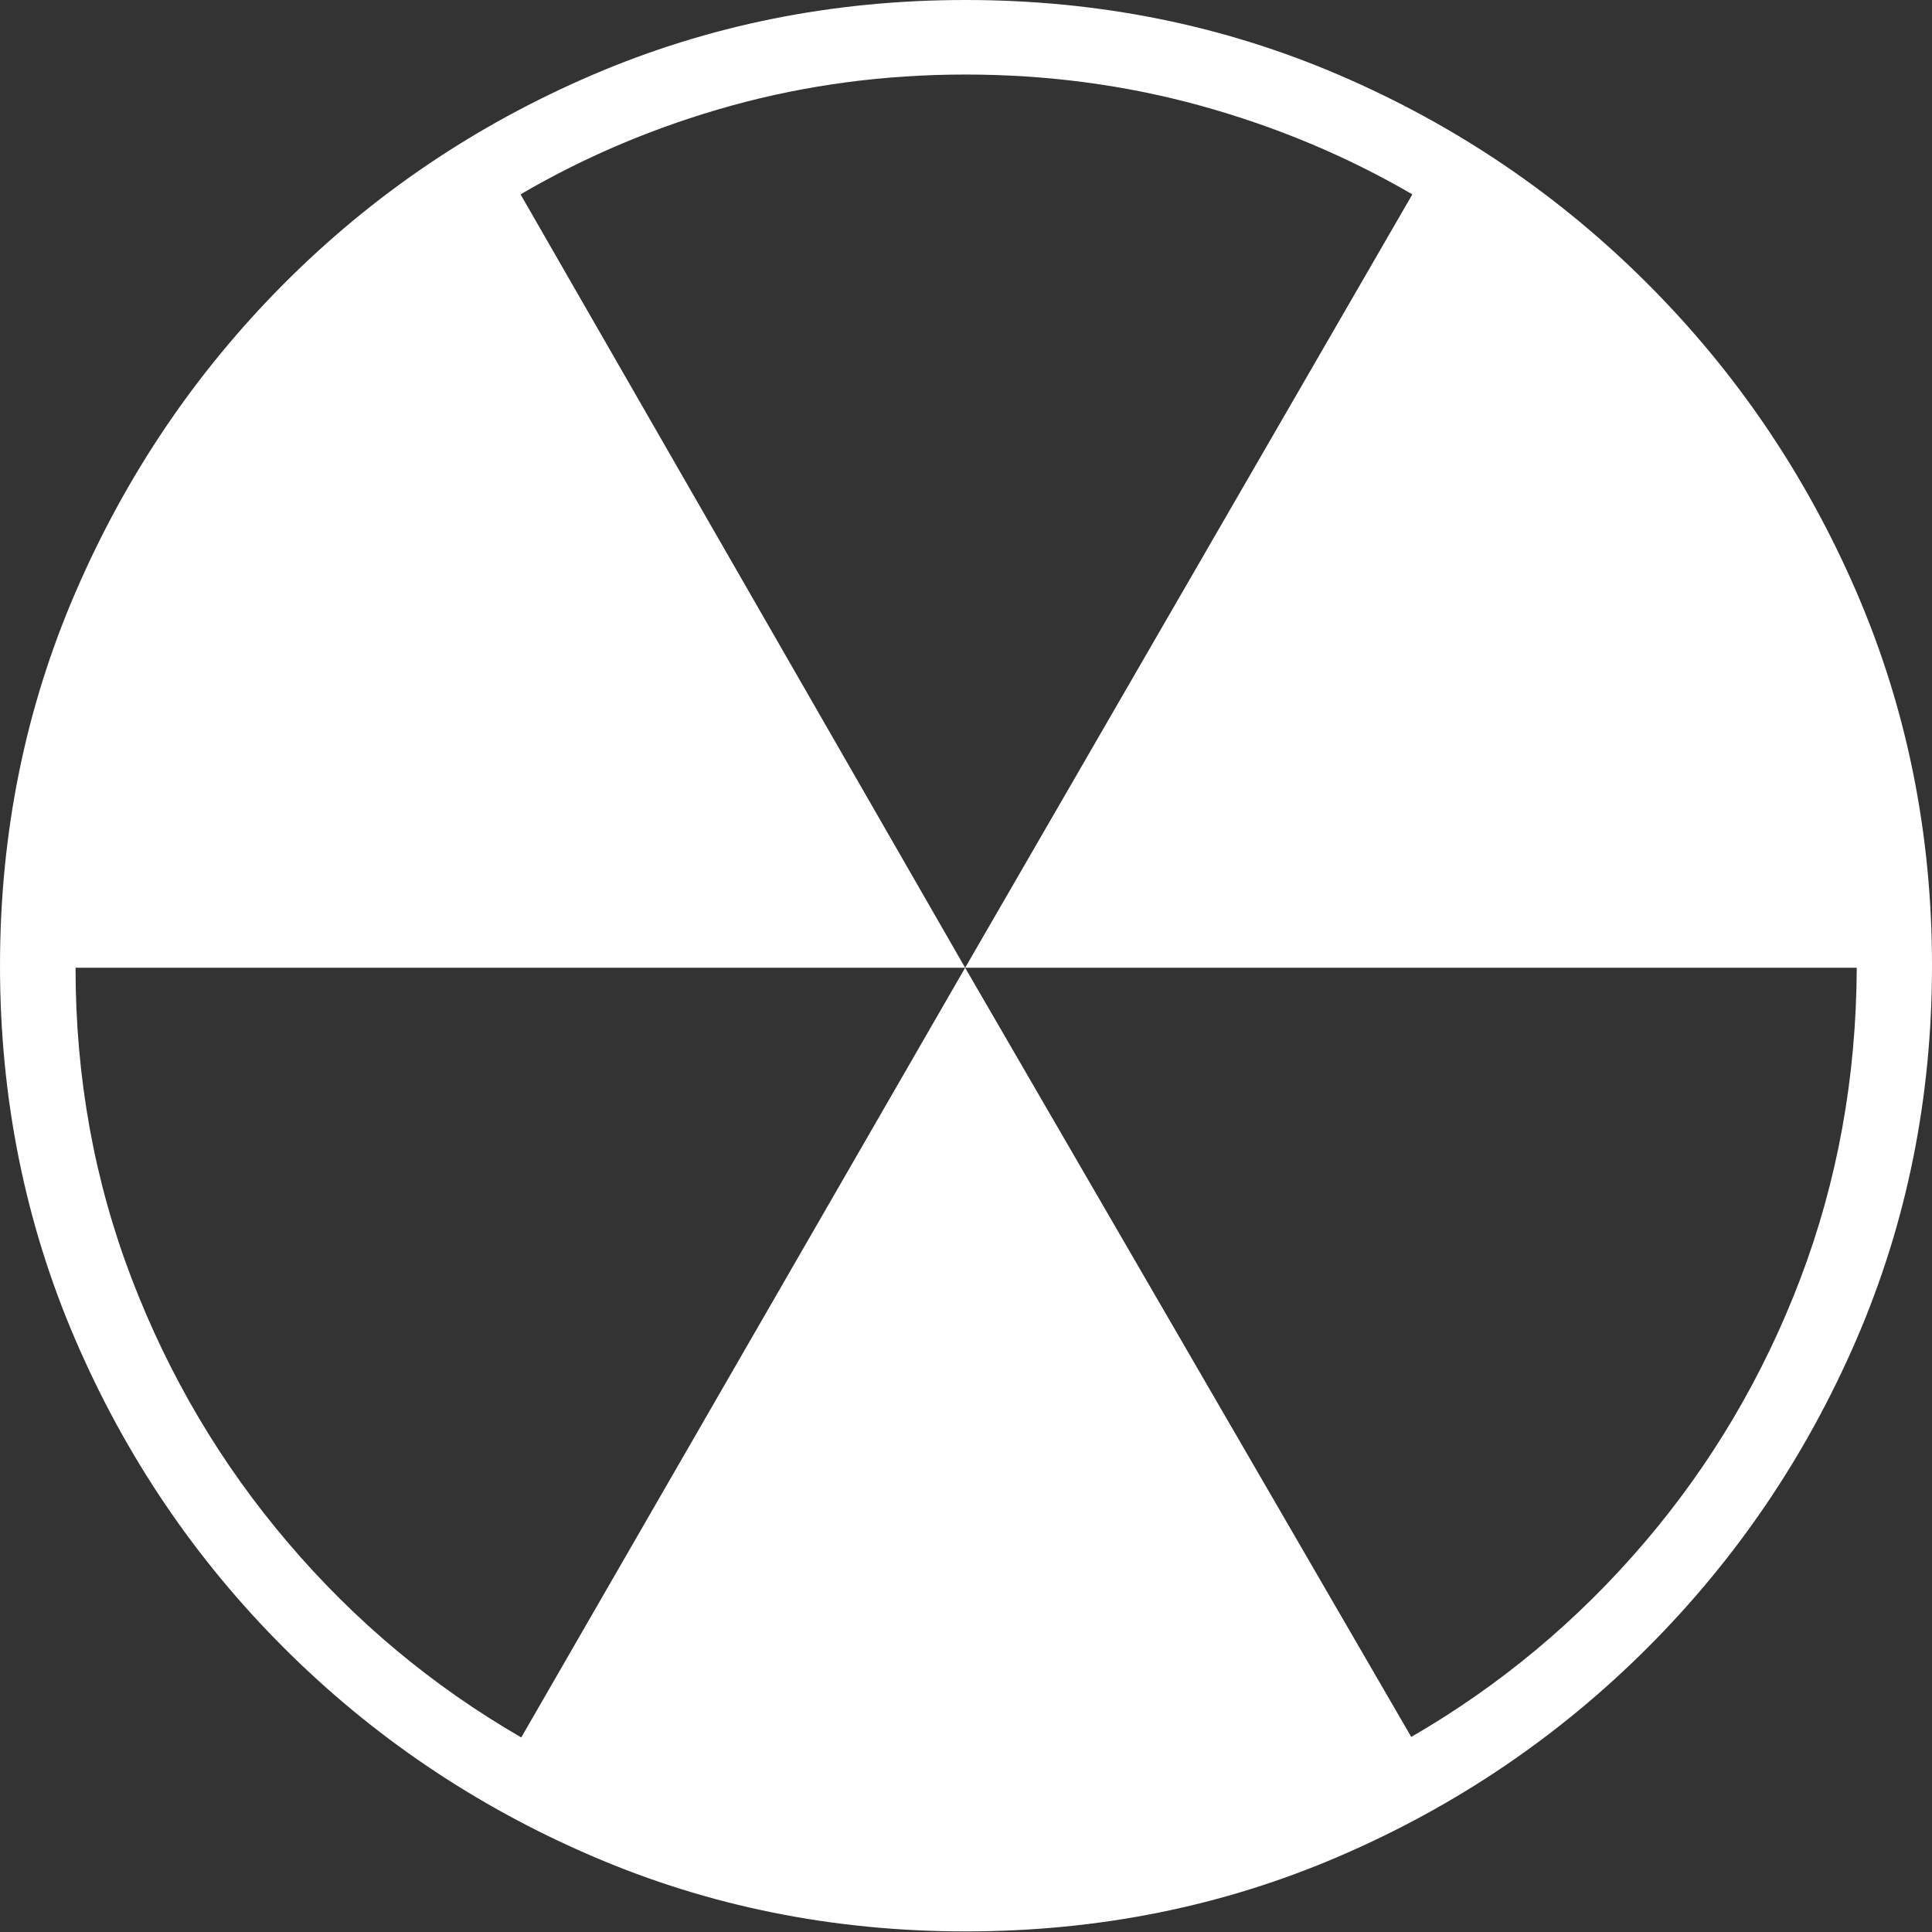 <?xml version="1.0" encoding="UTF-8"?>
<!--Generator: Apple Native CoreSVG 175-->
<!DOCTYPE svg
PUBLIC "-//W3C//DTD SVG 1.1//EN"
       "http://www.w3.org/Graphics/SVG/1.1/DTD/svg11.dtd">
<svg version="1.1" xmlns="http://www.w3.org/2000/svg" xmlns:xlink="http://www.w3.org/1999/xlink" width="19.155" height="19.158">
 <rect width="100%" height="100%" fill="#333333" stroke="none"/>
 <g>
  <rect height="19.158" opacity="0" width="19.155" x="0" y="0"/>
  <path d="M0 9.574Q0 11.545 0.746 13.28Q1.492 15.015 2.813 16.336Q4.134 17.656 5.869 18.402Q7.603 19.149 9.574 19.149Q11.552 19.149 13.283 18.402Q15.015 17.656 16.335 16.336Q17.656 15.015 18.406 13.28Q19.155 11.545 19.155 9.574Q19.155 7.604 18.406 5.869Q17.656 4.134 16.335 2.813Q15.015 1.492 13.282 0.746Q11.549 0 9.572 0Q7.601 0 5.866 0.746Q4.131 1.492 2.815 2.813Q1.499 4.134 0.75 5.869Q0 7.604 0 9.574ZM0.749 9.595L9.569 9.595L5.161 1.927Q6.133 1.358 7.25 1.048Q8.368 0.739 9.572 0.739Q10.782 0.739 11.903 1.048Q13.025 1.358 14.003 1.927L9.569 9.595L18.409 9.595Q18.402 11.225 17.85 12.678Q17.297 14.131 16.303 15.295Q15.309 16.459 13.992 17.221L9.569 9.595L5.168 17.226Q3.85 16.464 2.856 15.296Q1.861 14.129 1.305 12.676Q0.749 11.223 0.749 9.595Z" fill="#ffffff"/>
 </g>
</svg>
